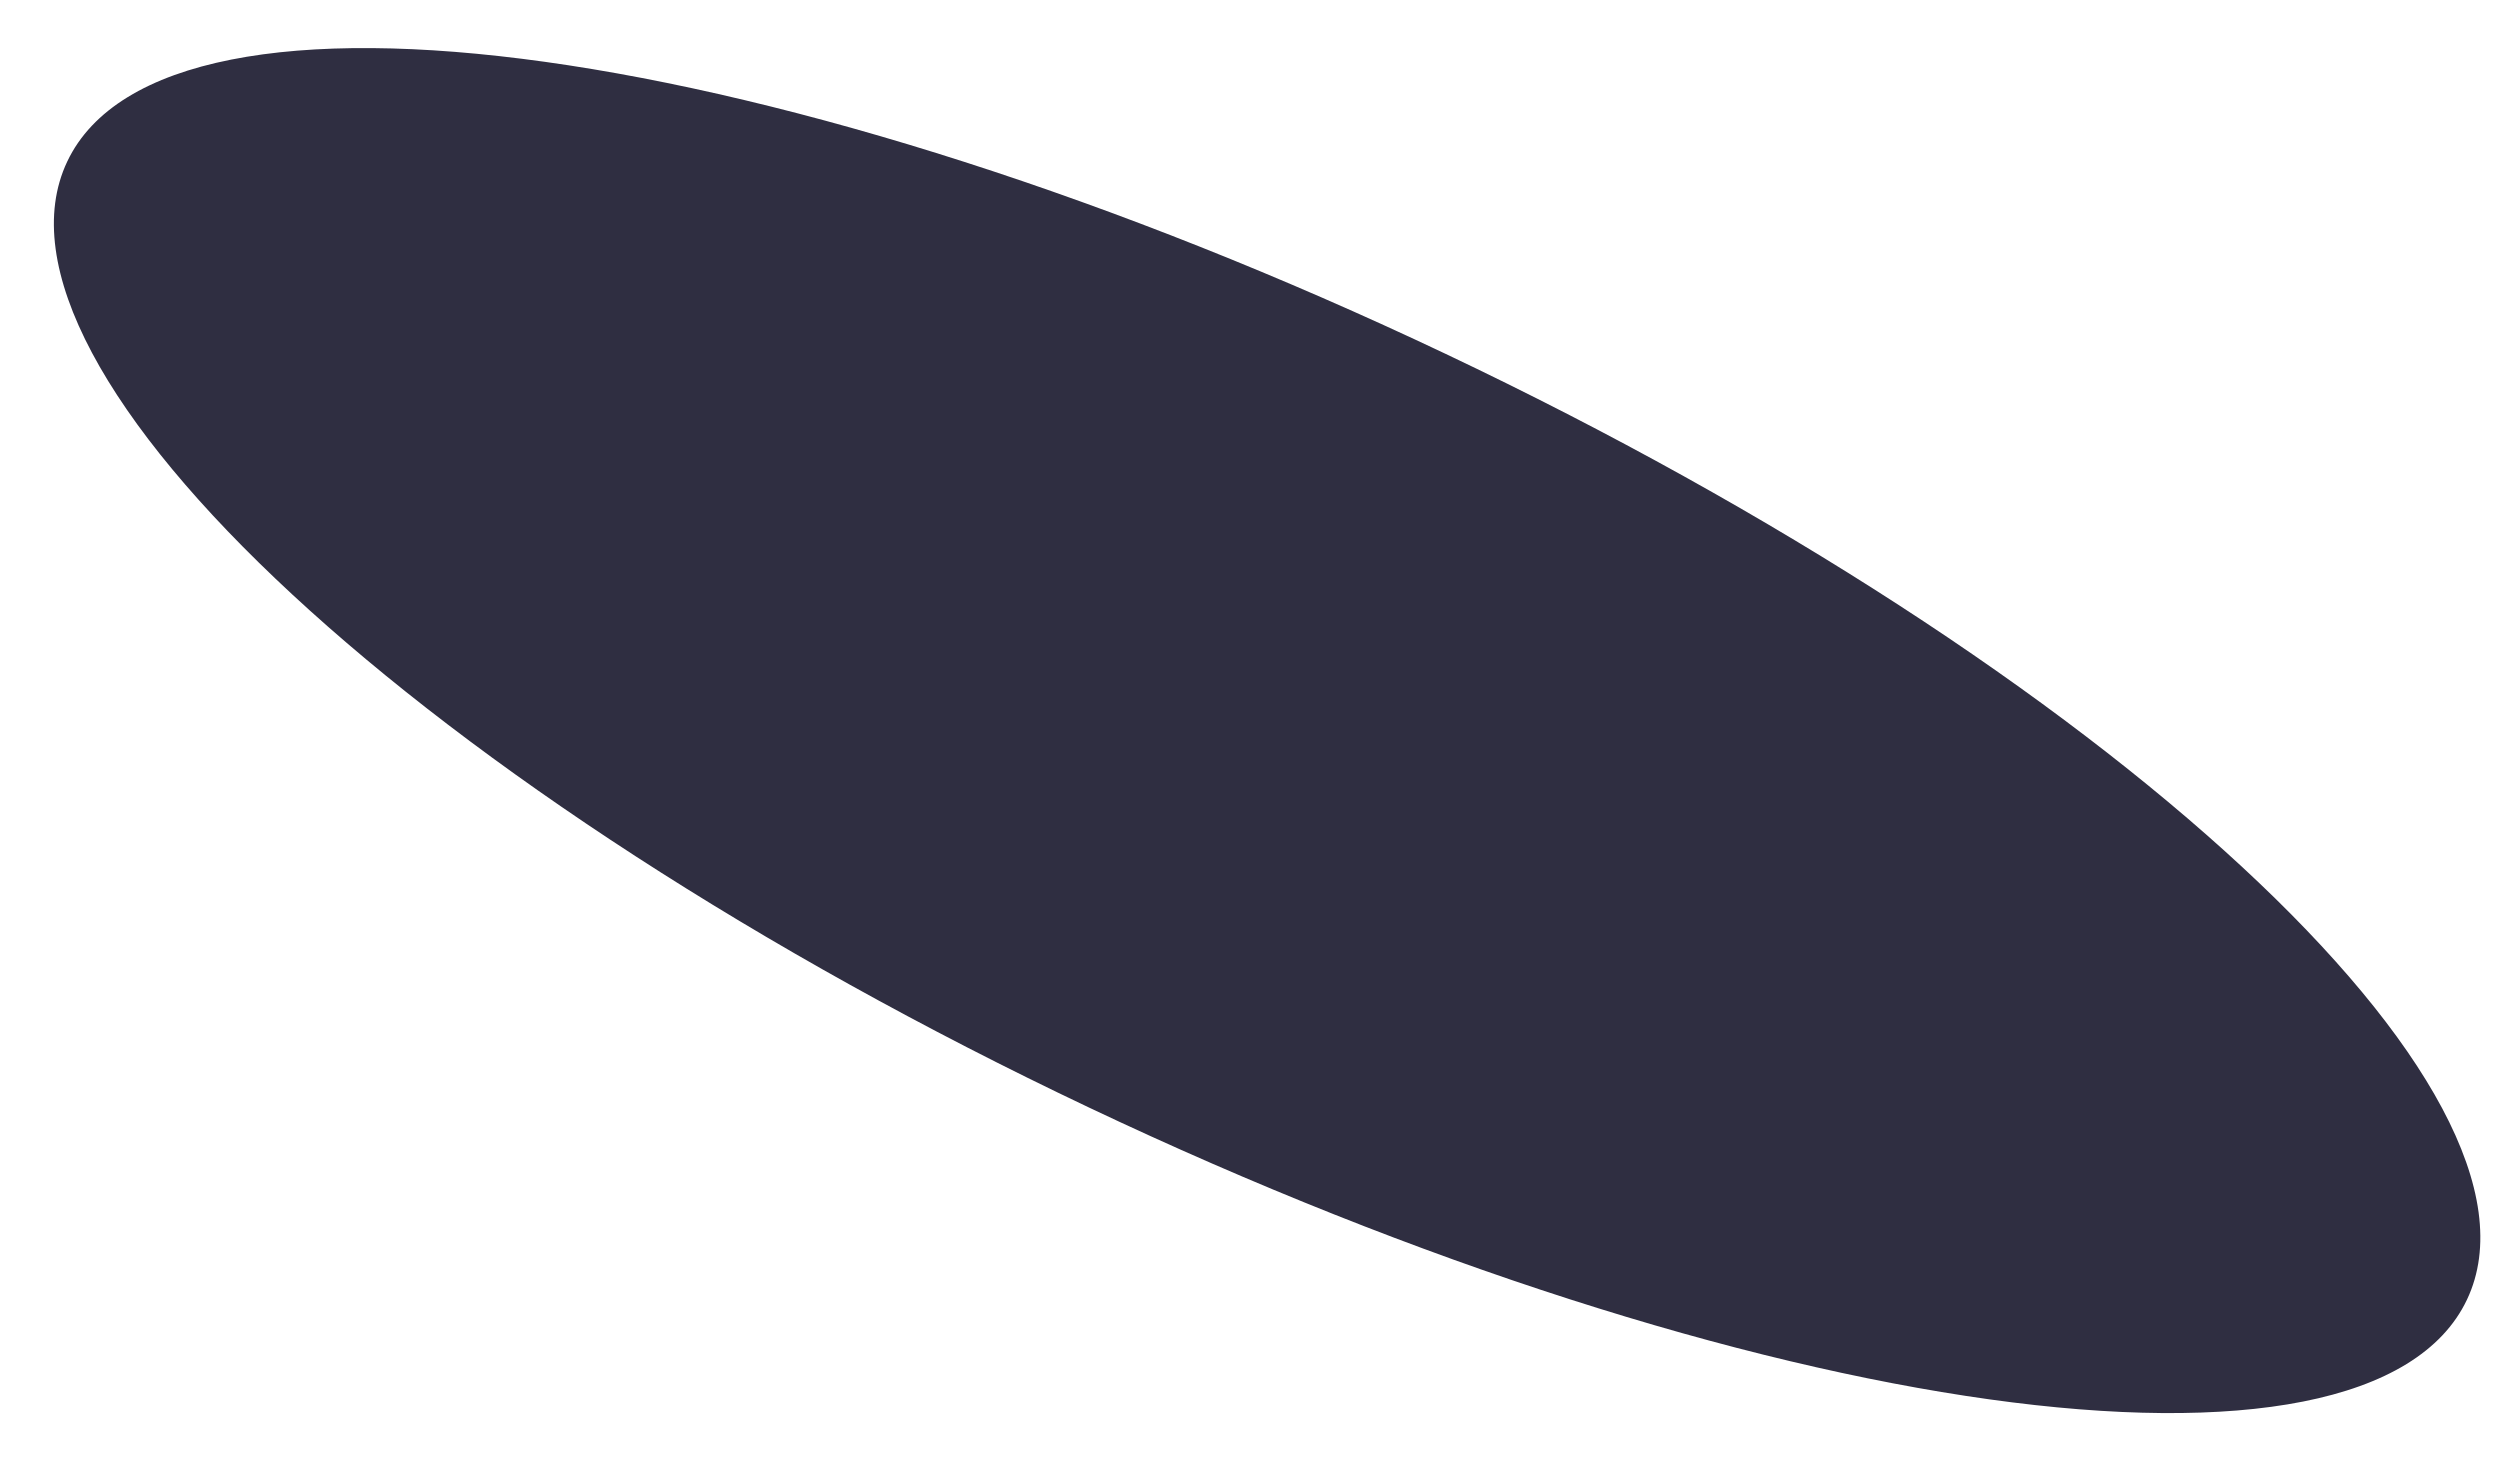 <svg width="32" height="19" viewBox="0 0 32 19" fill="none" xmlns="http://www.w3.org/2000/svg">
<path d="M31.577 16.636C32.84 13.973 26.987 8.553 18.505 4.53C10.024 0.507 2.124 -0.595 0.861 2.067C-0.402 4.73 5.45 10.15 13.932 14.173C22.414 18.196 30.314 19.298 31.577 16.636Z" fill="#2F2E41"/>
</svg>
